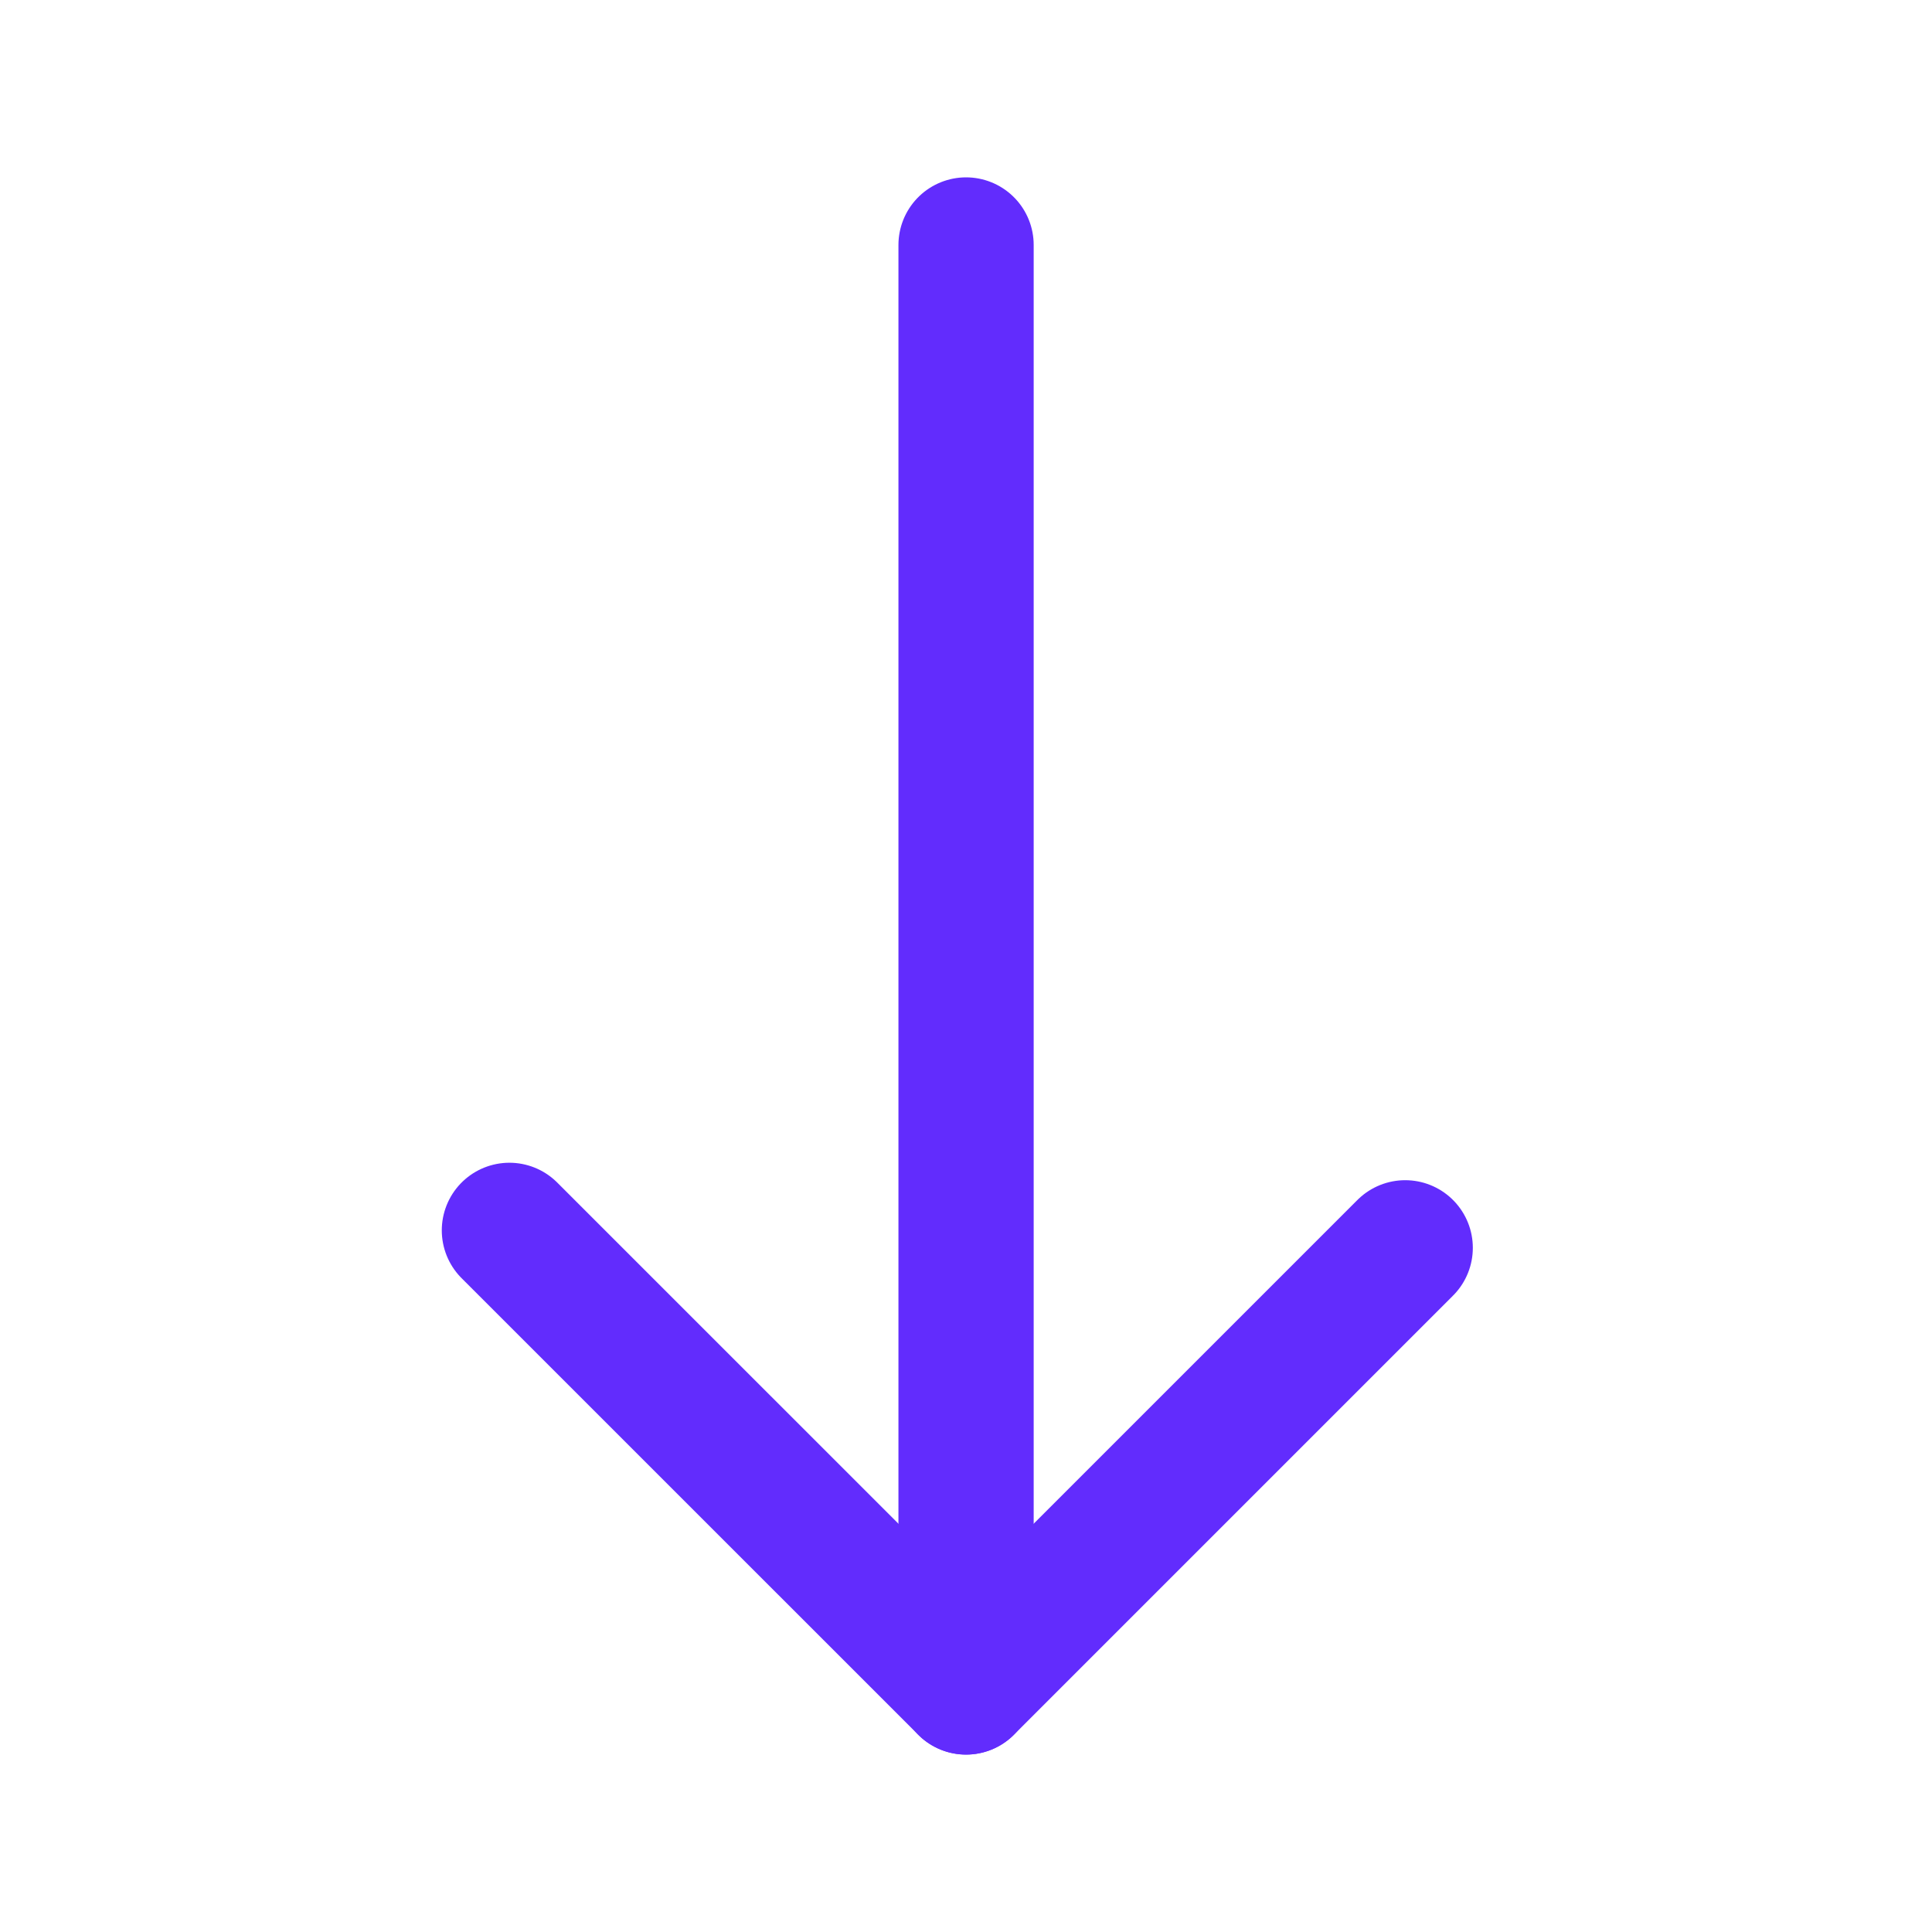 <svg width="30" height="30" viewBox="0 0 30 30" fill="none" xmlns="http://www.w3.org/2000/svg">
<path d="M15.001 3.804L15.001 26.195" stroke="#622CFD" stroke-width="2.1" stroke-linecap="round" stroke-linejoin="round"/>
<path d="M21.82 19.376L15.001 26.195L7.91 19.105" stroke="#622CFD" stroke-width="2.1" stroke-linecap="round" stroke-linejoin="round"/>
</svg>
